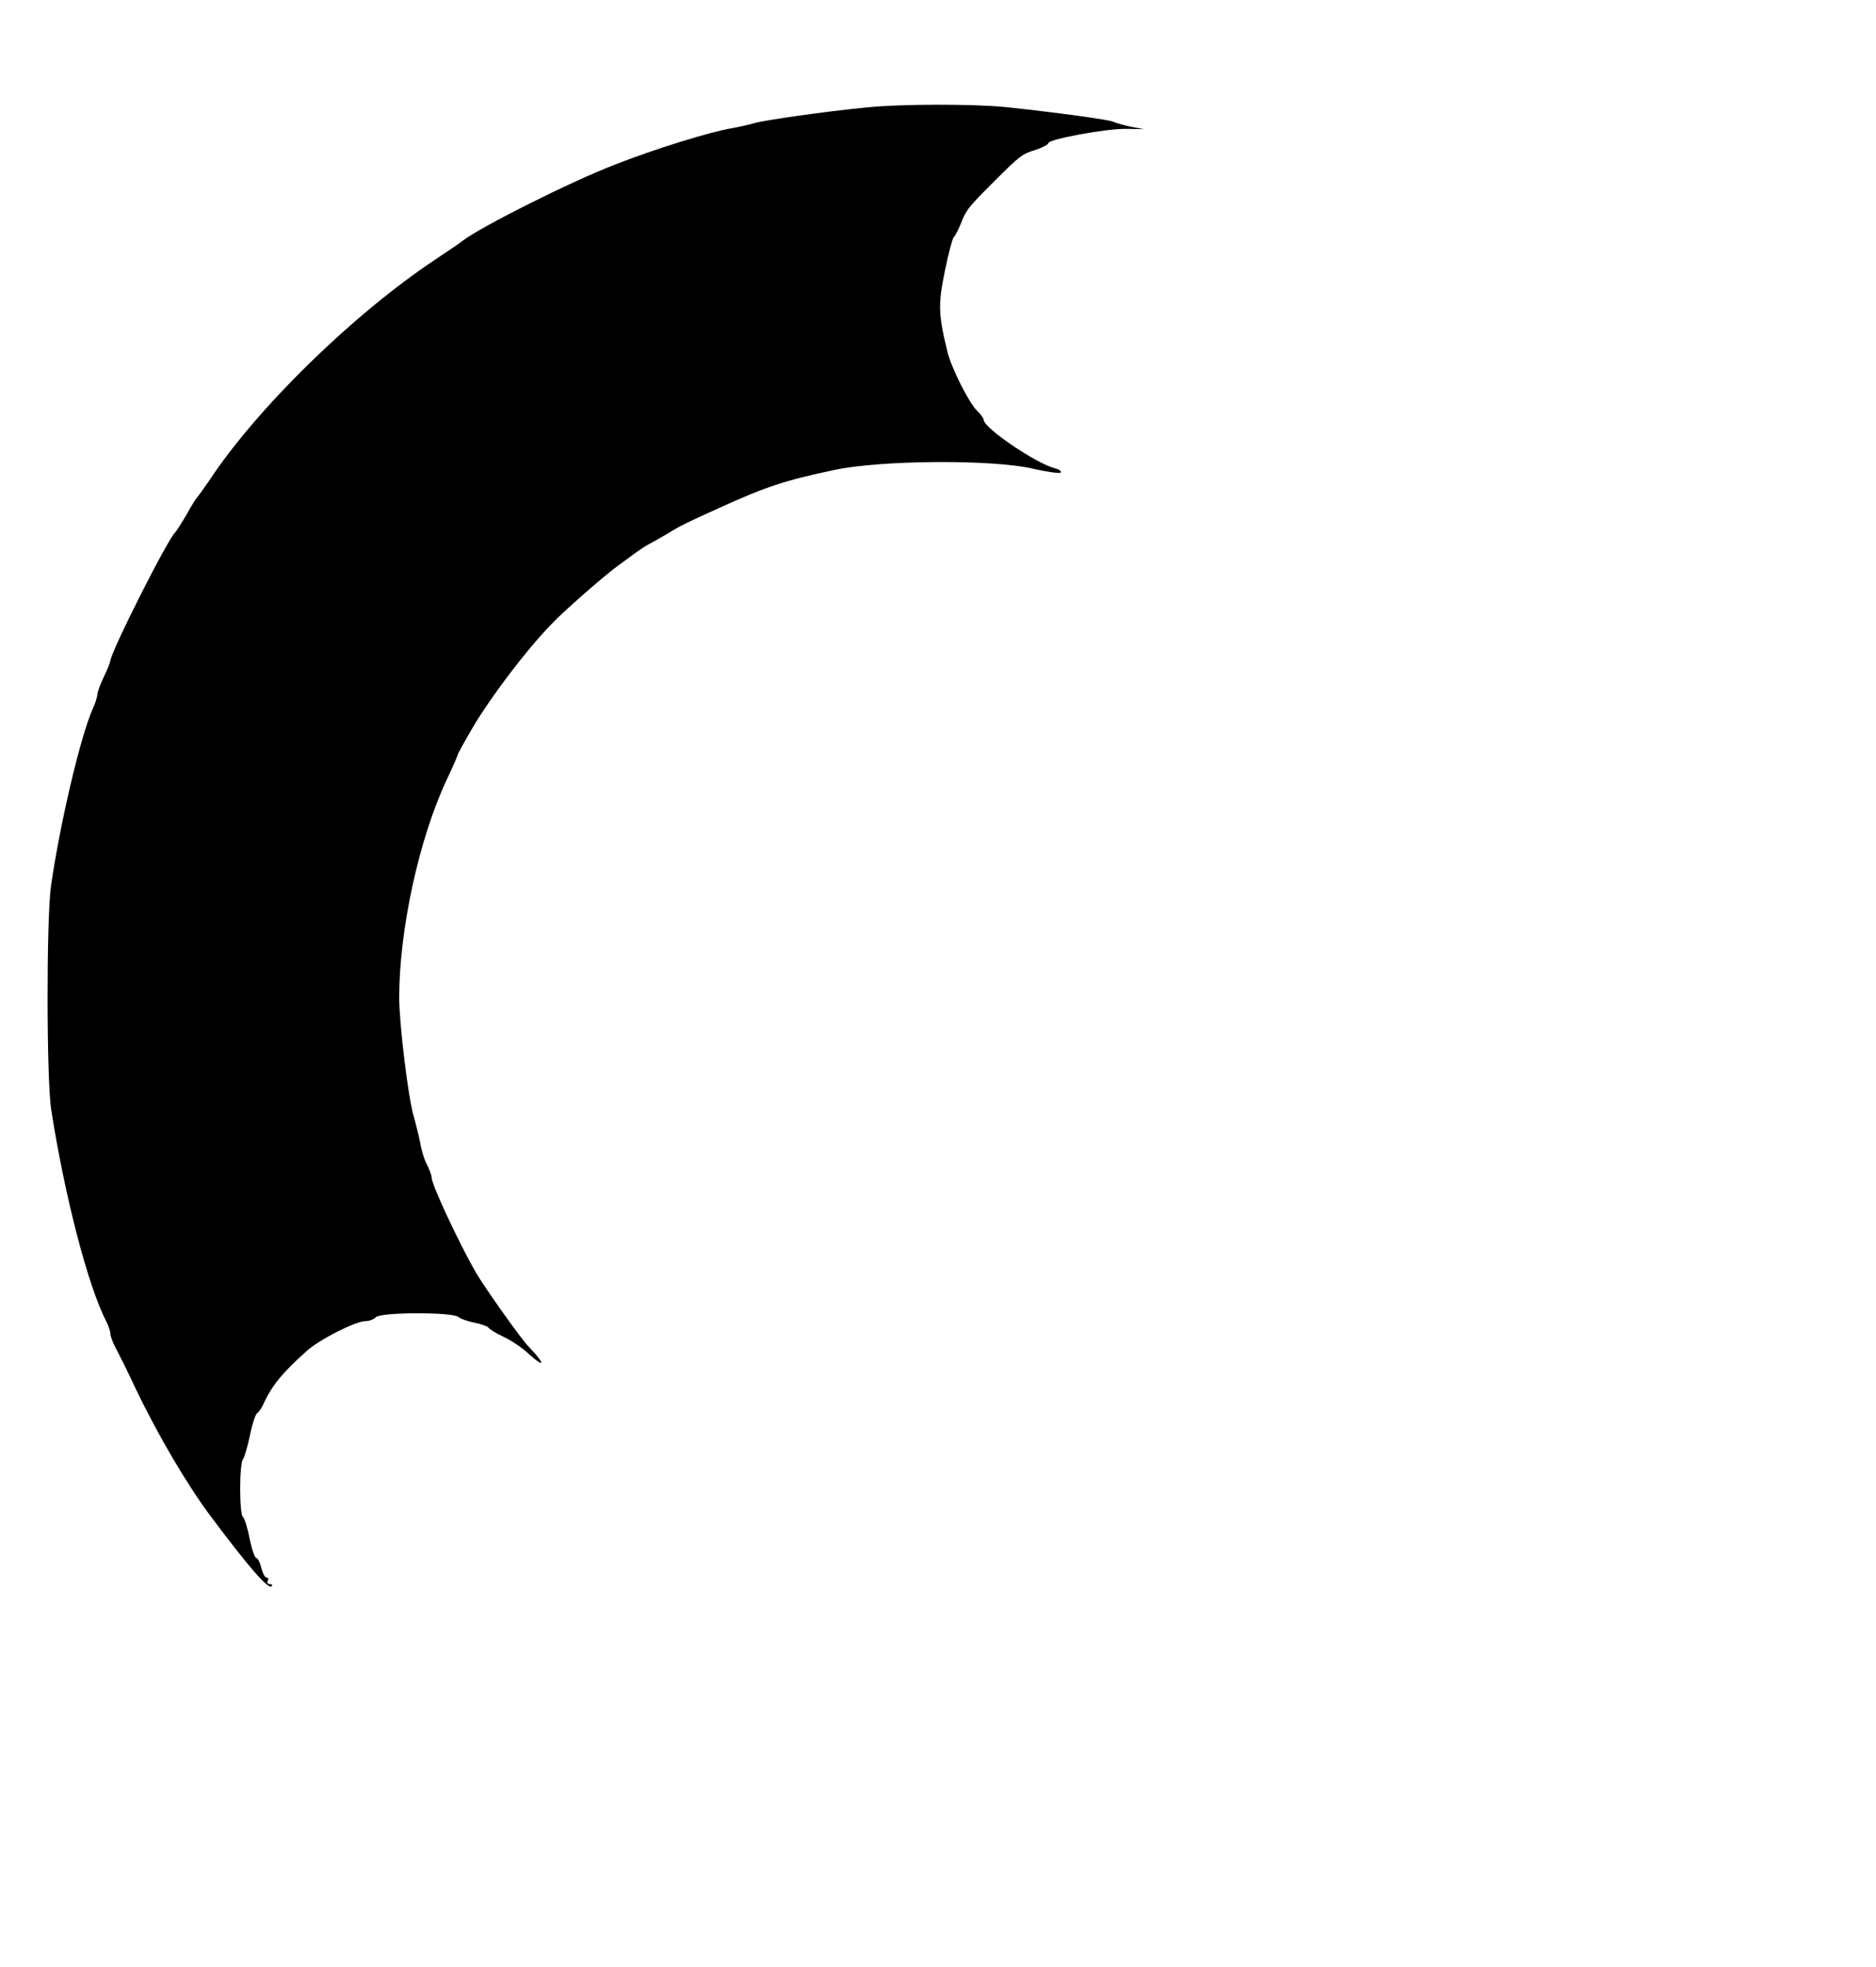 <?xml version="1.0" standalone="no"?>
<!DOCTYPE svg PUBLIC "-//W3C//DTD SVG 20010904//EN"
 "http://www.w3.org/TR/2001/REC-SVG-20010904/DTD/svg10.dtd">
<svg version="1.0" xmlns="http://www.w3.org/2000/svg"
 width="578pt" height="606pt" viewBox="0 0 578 606"
 preserveAspectRatio="xMidYMid meet">
<g transform="translate(0,606) scale(0.1,-0.1)"
fill="#000000" stroke="none">
<path d="M2670 5729 c-125 -12 -313 -39 -345 -48 -16 -5 -48 -12 -70 -16 -67
-11 -238 -64 -360 -112 -140 -54 -414 -192 -470 -235 -5 -5 -43 -30 -83 -57
-253 -168 -550 -458 -697 -681 -17 -25 -33 -47 -36 -50 -3 -3 -19 -27 -34 -55
-16 -27 -32 -52 -35 -55 -22 -18 -199 -369 -200 -396 -1 -5 -9 -27 -20 -49
-11 -22 -19 -46 -20 -53 0 -8 -6 -28 -14 -45 -38 -85 -101 -353 -129 -547 -14
-103 -14 -596 1 -690 42 -268 113 -541 169 -650 7 -14 13 -31 13 -38 0 -8 7
-26 14 -40 8 -15 38 -74 65 -132 70 -146 160 -298 233 -395 116 -155 175 -222
185 -212 3 4 1 7 -6 7 -7 0 -9 5 -6 10 3 6 2 10 -4 10 -5 0 -12 14 -16 30 -4
17 -11 30 -15 30 -5 0 -14 27 -21 60 -6 33 -16 63 -20 66 -12 7 -12 167 0 179
4 6 14 38 21 73 7 34 17 65 22 68 5 3 14 16 19 27 26 58 59 98 134 165 40 36
151 92 181 92 11 0 25 5 32 12 16 16 235 16 254 1 7 -6 30 -14 51 -18 20 -4
39 -11 42 -15 3 -5 24 -18 48 -29 23 -11 57 -34 75 -51 52 -47 53 -33 2 20
-24 24 -135 181 -164 230 -52 91 -136 270 -136 292 0 7 -7 26 -15 41 -8 15
-17 45 -20 65 -4 20 -13 57 -20 82 -17 54 -45 287 -45 367 0 208 61 489 146
670 19 40 34 75 34 77 0 3 22 43 49 89 55 92 163 235 238 312 39 42 169 155
208 183 6 4 26 19 45 33 19 14 42 29 50 33 8 4 33 18 55 31 42 26 61 35 165
82 139 63 198 83 350 115 144 31 491 33 613 4 43 -10 81 -15 85 -12 3 4 -4 10
-17 13 -59 15 -219 124 -220 149 -1 6 -10 19 -20 28 -24 22 -80 132 -92 183
-28 114 -29 145 -8 247 11 55 24 103 28 106 4 3 13 21 21 40 18 45 22 50 101
129 83 83 87 86 132 100 20 7 37 16 37 20 0 12 178 45 240 44 l55 -1 -43 8
c-23 5 -47 12 -52 15 -10 6 -181 29 -330 45 -101 10 -324 10 -430 -1z"/>
</g>
</svg>
